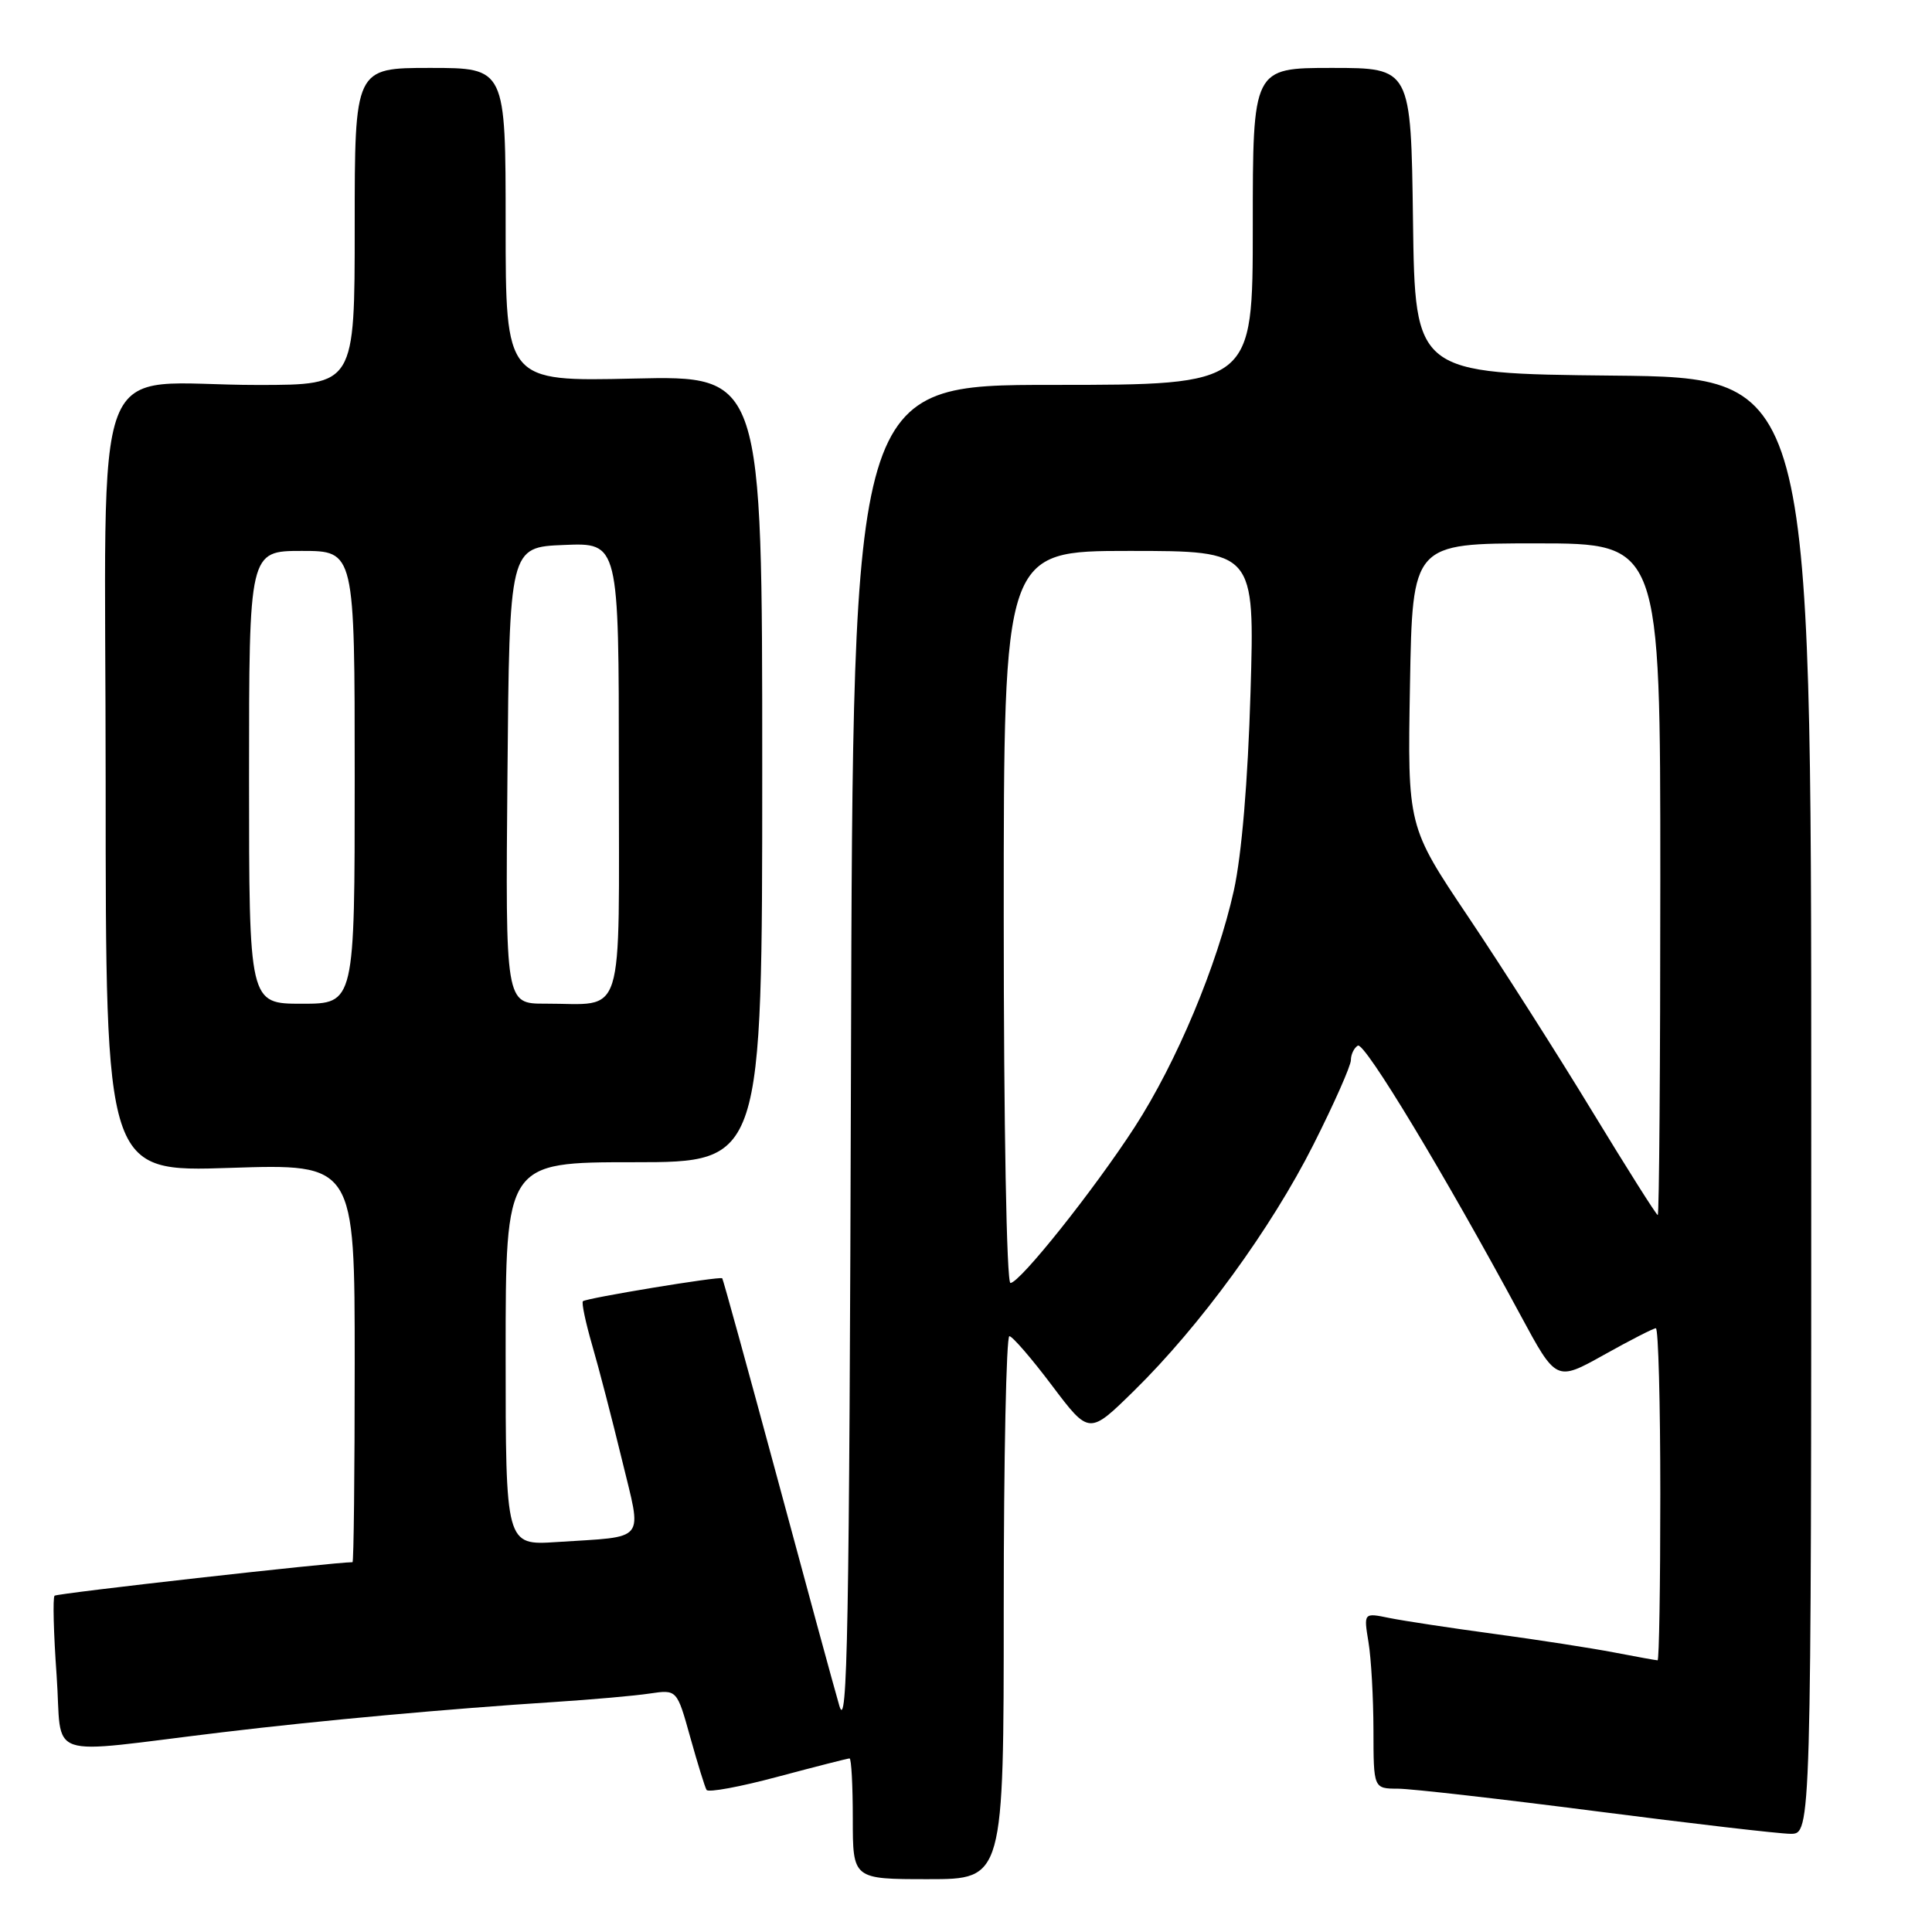 <?xml version="1.0" encoding="UTF-8" standalone="no"?>
<!DOCTYPE svg PUBLIC "-//W3C//DTD SVG 1.1//EN" "http://www.w3.org/Graphics/SVG/1.1/DTD/svg11.dtd" >
<svg xmlns="http://www.w3.org/2000/svg" xmlns:xlink="http://www.w3.org/1999/xlink" version="1.1" viewBox="0 0 256 256">
 <g >
 <path fill="currentColor"
d=" M 133.00 213.00 C 133.00 193.20 133.34 177.02 133.75 177.05 C 134.16 177.07 136.71 180.02 139.41 183.61 C 144.32 190.12 144.32 190.12 150.24 184.31 C 159.02 175.70 168.44 162.77 174.04 151.66 C 176.77 146.25 179.00 141.21 179.00 140.47 C 179.00 139.73 179.41 138.86 179.92 138.55 C 180.80 138.01 191.45 155.66 201.48 174.28 C 206.21 183.05 206.21 183.05 212.52 179.53 C 215.99 177.59 219.09 176.00 219.41 176.00 C 219.74 176.00 220.00 185.90 220.00 198.00 C 220.00 210.10 219.84 220.00 219.64 220.00 C 219.44 220.00 216.85 219.53 213.89 218.96 C 210.92 218.39 203.78 217.28 198.00 216.50 C 192.22 215.72 185.97 214.77 184.09 214.39 C 180.69 213.69 180.69 213.69 181.33 217.59 C 181.69 219.74 181.98 224.99 181.99 229.25 C 182.00 237.00 182.00 237.00 185.25 237.01 C 187.04 237.02 198.85 238.37 211.50 240.00 C 224.15 241.63 235.74 242.98 237.25 242.99 C 240.00 243.00 240.00 243.00 240.00 146.52 C 240.00 50.03 240.00 50.03 213.75 49.77 C 187.50 49.50 187.50 49.50 187.23 29.25 C 186.96 9.00 186.96 9.00 176.48 9.00 C 166.00 9.00 166.00 9.00 166.00 30.00 C 166.00 51.00 166.00 51.00 139.51 51.00 C 113.01 51.00 113.01 51.00 112.76 140.75 C 112.54 216.14 112.29 229.78 111.21 226.00 C 110.49 223.53 106.76 209.82 102.91 195.53 C 99.05 181.25 95.81 169.48 95.70 169.38 C 95.39 169.08 77.65 172.01 77.24 172.42 C 77.04 172.62 77.60 175.25 78.47 178.26 C 79.35 181.27 81.11 188.07 82.40 193.38 C 85.09 204.53 85.88 203.53 73.75 204.33 C 67.00 204.77 67.00 204.77 67.00 179.38 C 67.00 154.00 67.00 154.00 84.00 154.00 C 101.00 154.00 101.00 154.00 101.00 101.88 C 101.00 49.77 101.00 49.77 84.00 50.16 C 67.00 50.55 67.00 50.55 67.00 29.77 C 67.00 9.00 67.00 9.00 57.00 9.00 C 47.00 9.00 47.00 9.00 47.00 30.00 C 47.00 51.00 47.00 51.00 34.25 51.01 C 11.48 51.03 14.00 44.46 14.00 103.78 C 14.00 155.30 14.00 155.30 30.50 154.75 C 47.00 154.21 47.00 154.21 47.00 180.60 C 47.00 195.12 46.87 207.00 46.71 207.00 C 44.16 207.00 7.55 211.12 7.23 211.44 C 6.98 211.69 7.10 216.42 7.50 221.97 C 8.32 233.46 5.33 232.43 29.50 229.53 C 42.57 227.96 59.38 226.43 73.50 225.52 C 78.45 225.20 84.12 224.70 86.10 224.40 C 89.70 223.87 89.70 223.87 91.46 230.19 C 92.43 233.66 93.40 236.80 93.62 237.17 C 93.84 237.55 98.10 236.76 103.08 235.42 C 108.07 234.09 112.34 233.00 112.57 233.00 C 112.81 233.00 113.00 236.60 113.00 241.00 C 113.00 249.00 113.00 249.00 123.00 249.00 C 133.00 249.00 133.00 249.00 133.00 213.00 Z  M 133.00 121.50 C 133.00 73.00 133.00 73.00 149.63 73.00 C 166.26 73.00 166.26 73.00 165.70 91.75 C 165.35 103.54 164.53 113.28 163.49 118.00 C 161.29 127.90 155.92 140.73 150.36 149.33 C 144.98 157.64 135.13 170.00 133.89 170.00 C 133.38 170.00 133.00 149.06 133.00 121.50 Z  M 210.97 147.25 C 206.38 139.69 198.99 128.10 194.56 121.50 C 186.50 109.50 186.50 109.50 186.83 90.75 C 187.16 72.00 187.16 72.00 203.58 72.00 C 220.00 72.00 220.00 72.00 220.00 116.50 C 220.00 140.98 219.85 161.00 219.66 161.00 C 219.48 161.00 215.57 154.81 210.97 147.25 Z  M 33.00 103.00 C 33.00 73.00 33.00 73.00 40.00 73.00 C 47.00 73.00 47.00 73.00 47.00 103.00 C 47.00 133.00 47.00 133.00 40.00 133.00 C 33.00 133.00 33.00 133.00 33.00 103.00 Z  M 67.24 102.75 C 67.50 72.50 67.50 72.50 74.75 72.21 C 82.00 71.91 82.00 71.91 82.00 101.84 C 82.00 136.00 82.95 132.96 72.24 132.99 C 66.97 133.00 66.97 133.00 67.24 102.75 Z "/>
</g>
</svg>